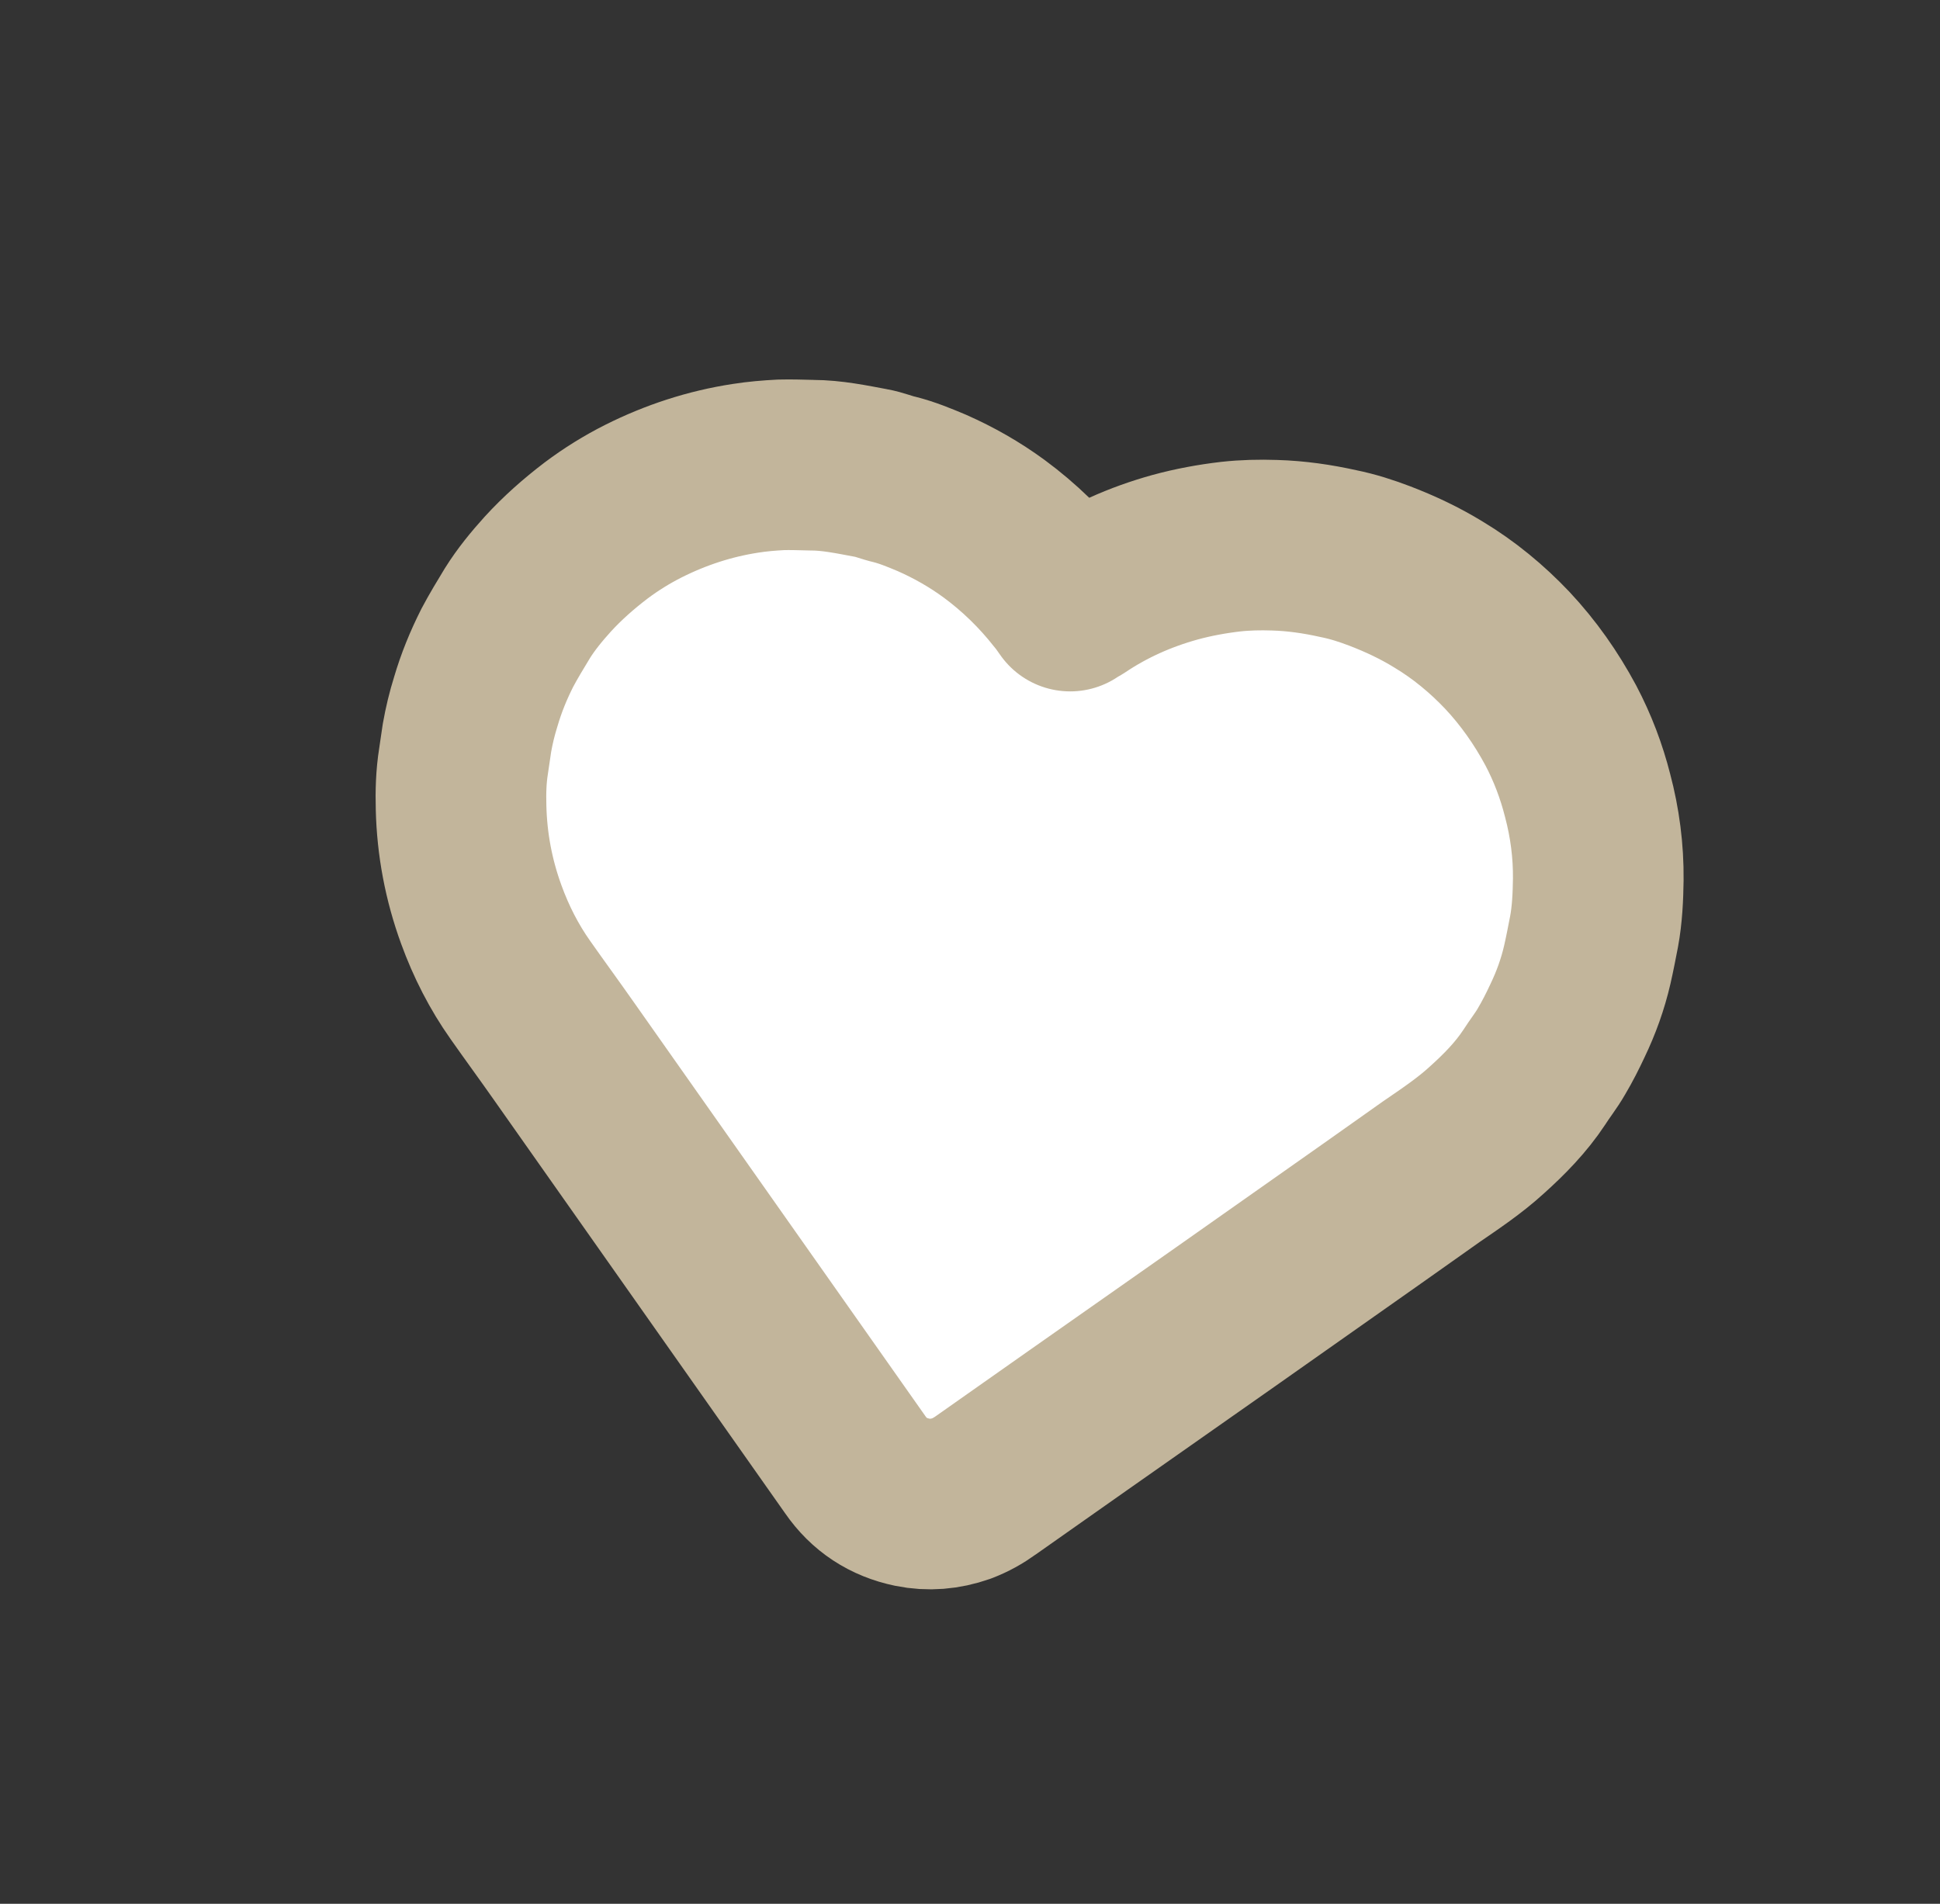 <svg width="54" height="53" viewBox="0 0 54 53" fill="none" xmlns="http://www.w3.org/2000/svg">
<rect x="0" y="0" width="54" height="53" fill="#333333" stroke="none"/>
<g clip-path="url(#clip0_2694_7735)">
<path d="M29.806 16.856C29.882 16.814 29.943 16.778 30.004 16.742C30.835 16.184 31.736 15.783 32.705 15.514C33.209 15.376 33.732 15.28 34.253 15.219C34.662 15.174 35.069 15.165 35.478 15.179C36.077 15.196 36.672 15.282 37.262 15.414C37.658 15.494 38.038 15.617 38.41 15.759C38.978 15.977 39.521 16.233 40.039 16.551C40.752 16.979 41.391 17.509 41.956 18.105C42.545 18.734 43.036 19.433 43.444 20.194C43.773 20.818 44.02 21.471 44.19 22.141C44.394 22.907 44.496 23.693 44.488 24.485C44.481 24.968 44.459 25.458 44.371 25.934C44.311 26.243 44.252 26.552 44.182 26.858C44.056 27.402 43.872 27.913 43.632 28.413C43.496 28.705 43.35 28.993 43.184 29.273C43.039 29.526 42.857 29.753 42.706 29.991C42.338 30.549 41.872 31.023 41.382 31.463C40.907 31.898 40.365 32.259 39.834 32.624C39.294 33.01 38.745 33.392 38.205 33.777C35.473 35.705 32.745 37.623 30.002 39.546C29.155 40.146 28.298 40.742 27.451 41.342C27.237 41.497 27.011 41.623 26.761 41.718C26.309 41.876 25.855 41.915 25.393 41.821C24.723 41.682 24.192 41.336 23.803 40.772C21.102 36.936 18.4 33.1 15.698 29.264C15.3 28.696 14.887 28.134 14.488 27.566C14.027 26.915 13.669 26.208 13.398 25.464C13.045 24.498 12.858 23.502 12.834 22.484C12.822 22.053 12.834 21.619 12.902 21.194C12.936 20.982 12.964 20.755 12.998 20.543C13.059 20.199 13.137 19.873 13.243 19.534C13.396 19.012 13.597 18.52 13.843 18.033C14.015 17.708 14.208 17.391 14.401 17.073C14.646 16.681 14.935 16.33 15.245 15.986C15.654 15.539 16.103 15.142 16.59 14.771C17.007 14.457 17.457 14.179 17.912 13.95C18.809 13.5 19.758 13.189 20.753 13.037C21.082 12.985 21.412 12.958 21.739 12.941C22.027 12.933 22.307 12.945 22.601 12.951C23.158 12.952 23.706 13.068 24.249 13.169C24.471 13.207 24.674 13.297 24.903 13.349C25.26 13.439 25.597 13.58 25.934 13.721C26.553 13.994 27.127 14.321 27.673 14.721C28.375 15.239 28.996 15.845 29.53 16.525C29.62 16.631 29.696 16.742 29.788 16.873L29.806 16.856Z" fill="white" stroke="#C2B59B" stroke-width="4.75" stroke-linejoin="round"/>
</g>
<defs>
<clipPath id="clip0_2694_7735">
<rect width="41.276" height="40.169" fill="white" transform="translate(14.854 0.314) rotate(21.001)"/>
</clipPath>
</defs>
</svg>
